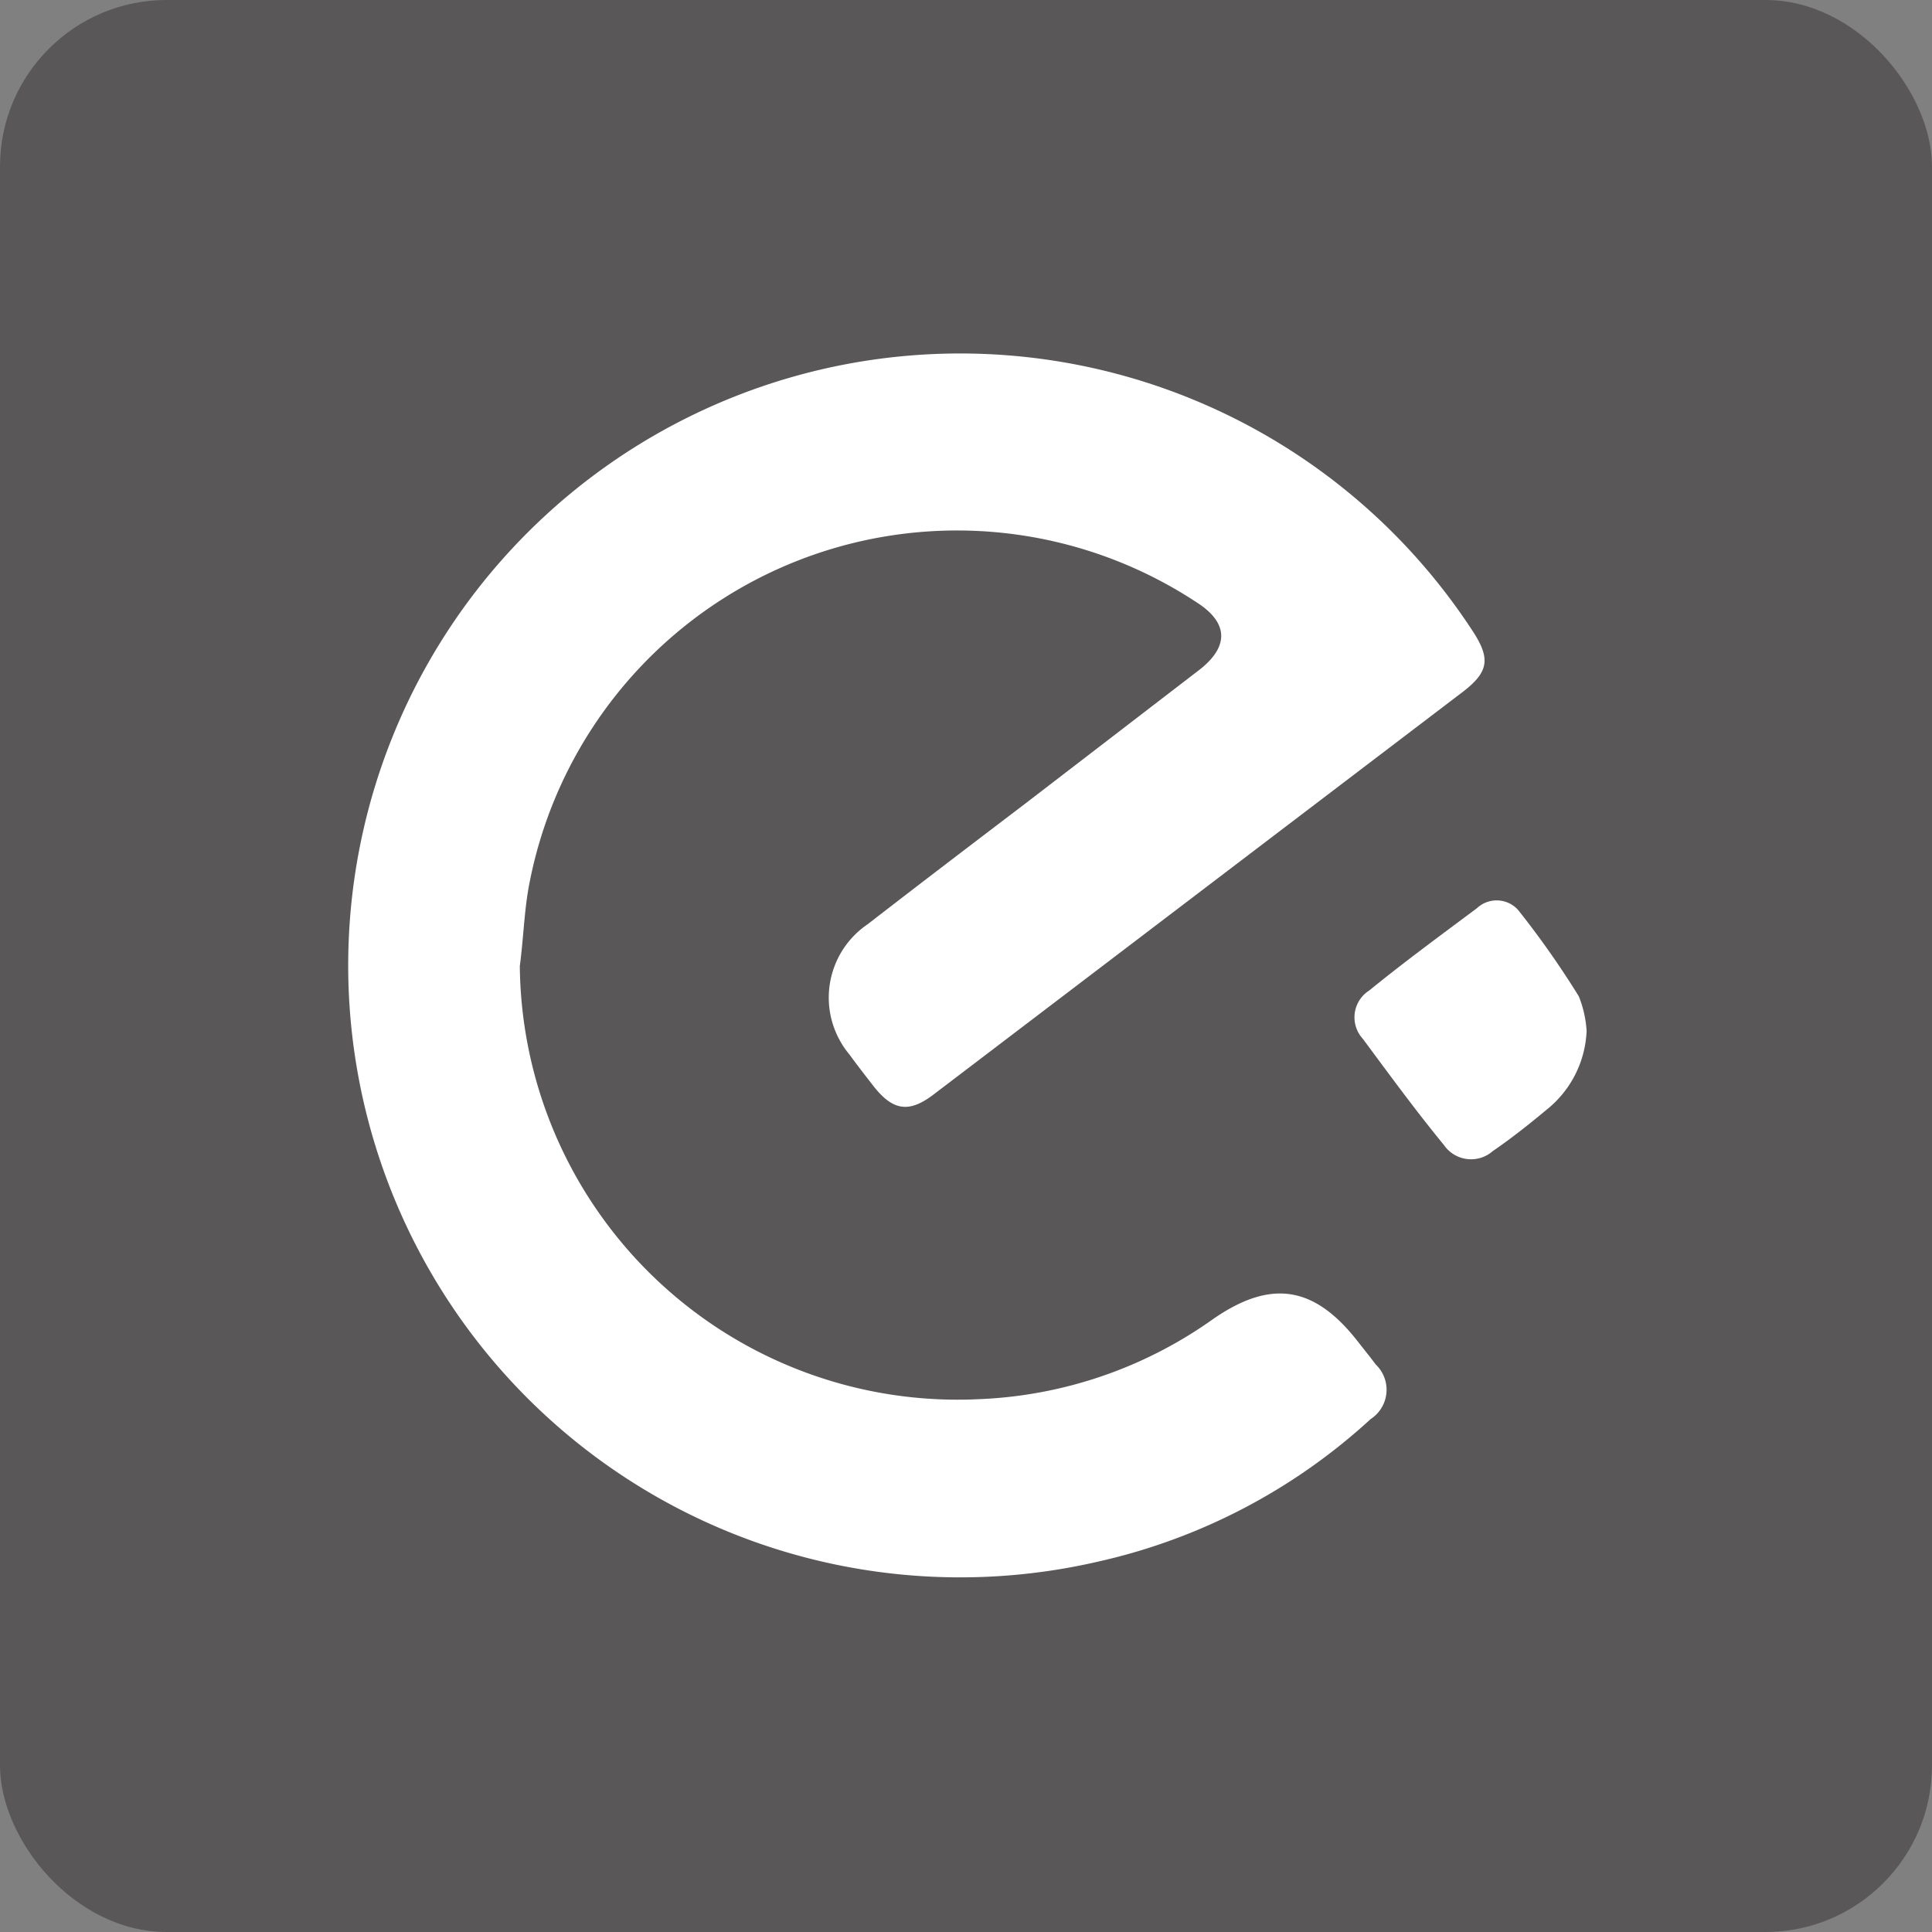 <svg id="レイヤー_1" data-name="レイヤー 1" xmlns="http://www.w3.org/2000/svg" viewBox="0 0 66.9 66.9"><rect x="0" y="0" width="66.9" height="66.9" fill="#808080" stroke="none"/><defs><style>.cls-1{fill:#595757;}.cls-2{fill:#fff;}</style></defs><rect class="cls-1" width="66.9" height="66.9" rx="5.77"/><path class="cls-2" d="M18,33.45a15.16,15.16,0,0,0,15.88,15A15,15,0,0,0,42,45.68c2-1.39,3.5-1.16,5,.75.21.27.43.54.64.82a1.21,1.21,0,0,1-.18,1.89A20.59,20.59,0,0,1,38,54.08a21.19,21.19,0,1,1,13-32.22c.62.95.55,1.41-.35,2.1L32.34,37.89c-.86.66-1.42.58-2.1-.29-.28-.36-.56-.72-.83-1.09A3.07,3.07,0,0,1,30.05,32c1.82-1.41,3.66-2.81,5.5-4.21l6-4.61c1-.79,1-1.61-.11-2.32a15.08,15.08,0,0,0-23.14,9.9C18.15,31.62,18.12,32.55,18,33.45Z"/><path class="cls-2" d="M54.94,35.7a3.68,3.68,0,0,1-1.39,2.73c-.6.5-1.23,1-1.86,1.43A1.14,1.14,0,0,1,50,39.65c-1-1.22-1.89-2.44-2.81-3.68a1.1,1.1,0,0,1,.22-1.67c1.23-1,2.47-1.91,3.73-2.85a1,1,0,0,1,1.42.05,30.94,30.94,0,0,1,2.11,3A3.82,3.82,0,0,1,54.94,35.7Z"/></svg>